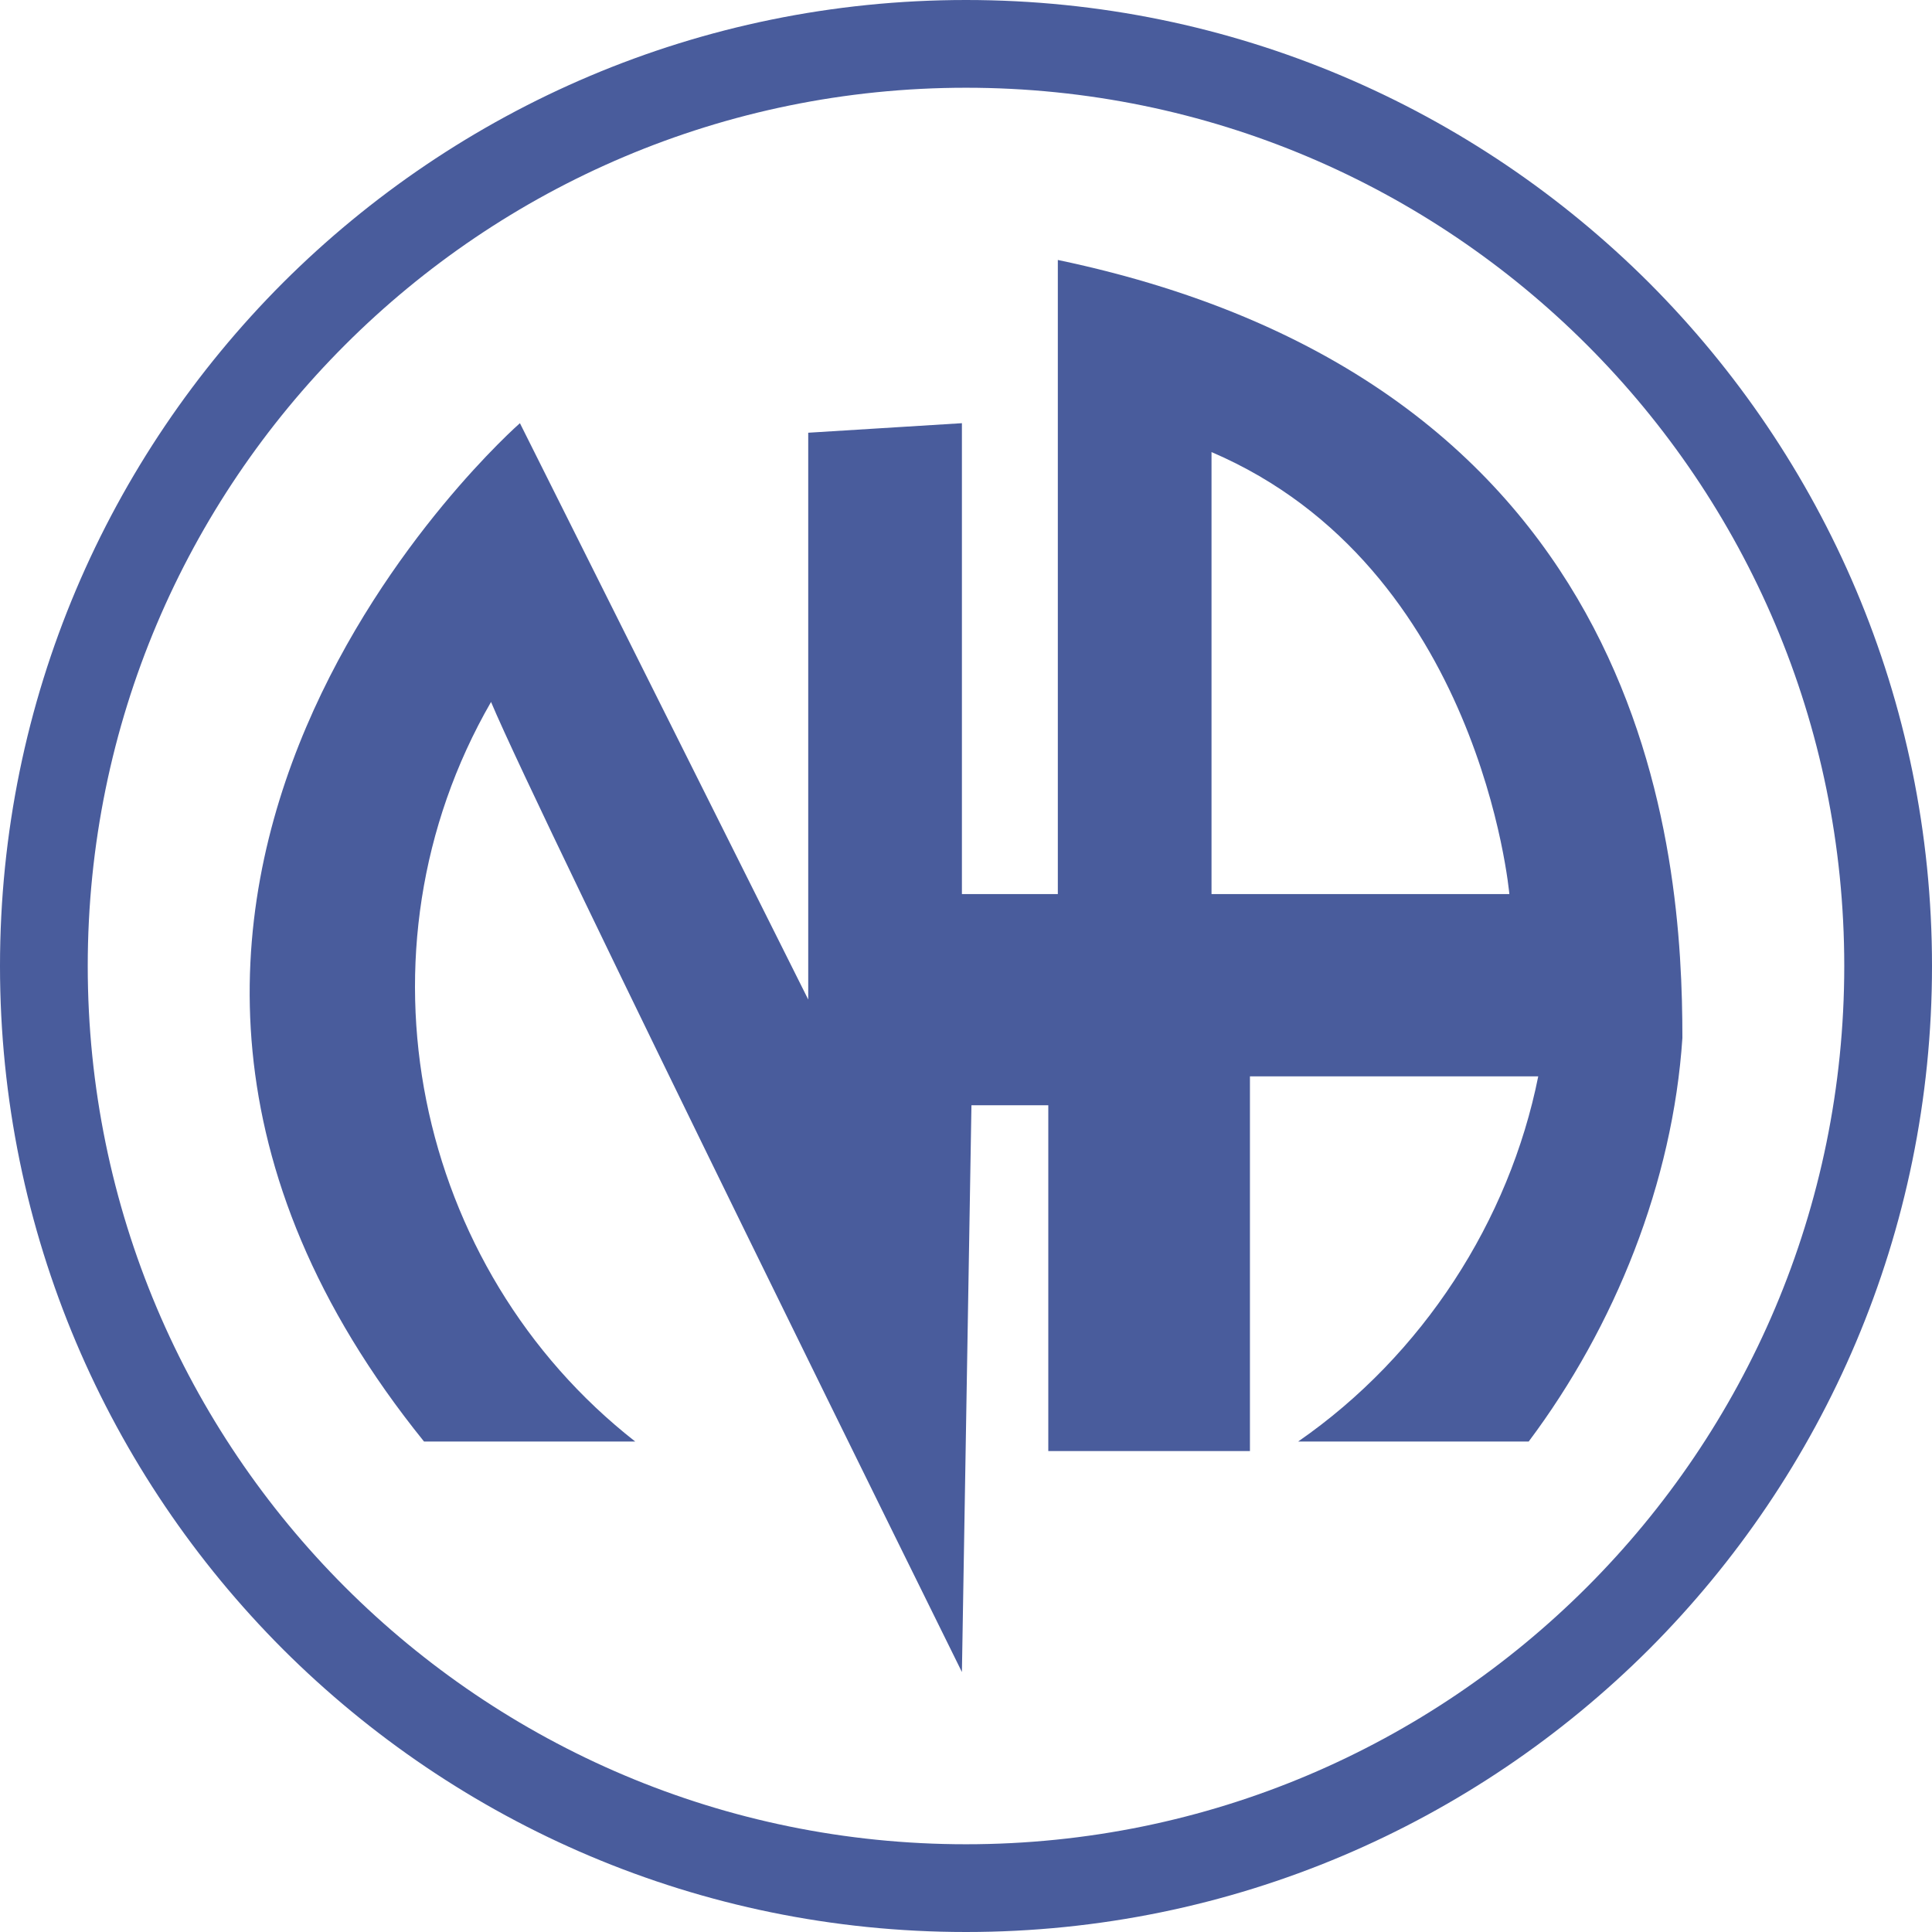 <?xml version="1.0" encoding="UTF-8"?>
<!DOCTYPE svg PUBLIC "-//W3C//DTD SVG 1.1//EN" "http://www.w3.org/Graphics/SVG/1.1/DTD/svg11.dtd">
<!-- Creator: CorelDRAW X8 -->
<svg xmlns="http://www.w3.org/2000/svg" xml:space="preserve" width="709px" height="709px" version="1.1" style="shape-rendering:geometricPrecision; text-rendering:geometricPrecision; image-rendering:optimizeQuality; fill-rule:evenodd; clip-rule:evenodd"
viewBox="0 0 7090 7090"
 xmlns:xlink="http://www.w3.org/1999/xlink">
 <defs>
  <style type="text/css">
   <![CDATA[
    .fil1 {fill:none}
    .fil2 {fill:#495C9C}
    .fil0 {fill:#495C9C;fill-rule:nonzero}
   ]]>
  </style>
 </defs>
 <g id="Слой_x0020_1">
  <path class="fil0" d="M6768 3545c0,-890 -361,-1696 -944,-2279 -583,-583 -1389,-944 -2279,-944 -890,0 -1696,361 -2279,944 -583,583 -944,1389 -944,2279 0,890 361,1696 944,2279 583,583 1389,944 2279,944 890,0 1696,-361 2279,-944 583,-583 944,-1389 944,-2279zm-716 -2507c641,642 1038,1528 1038,2507 0,979 -397,1865 -1038,2507 -642,641 -1528,1038 -2507,1038 -979,0 -1865,-397 -2507,-1038 -641,-642 -1038,-1528 -1038,-2507 0,-979 397,-1865 1038,-2507 642,-641 1528,-1038 2507,-1038 979,0 1865,397 2507,1038z"/>
  <path class="fil1" d="M4240 2306c0,484 0,937 0,937l0 0c0,-30 0,-484 0,-937z"/>
  <path class="fil2" d="M3882 954c0,634 0,2327 0,2327l-352 0 0 -1728 -564 35 0 2080 -1058 -2115c0,0 -1974,1728 -352,3737 387,0 775,0 775,0 -811,-635 -1057,-1798 -529,-2714 177,423 1728,3560 1728,3560l35 -2080 282 0 0 1269 740 0 0 -1375 1058 0c-106,529 -423,1023 -881,1340 670,0 846,0 846,0 317,-423 529,-952 564,-1481 0,-669 -106,-2397 -2292,-2855zm1657 2327l-1093 0c0,0 0,-564 0,-1093 0,-177 0,-388 0,-529 988,423 1093,1622 1093,1622l0 0z"/>
 </g>
</svg>
